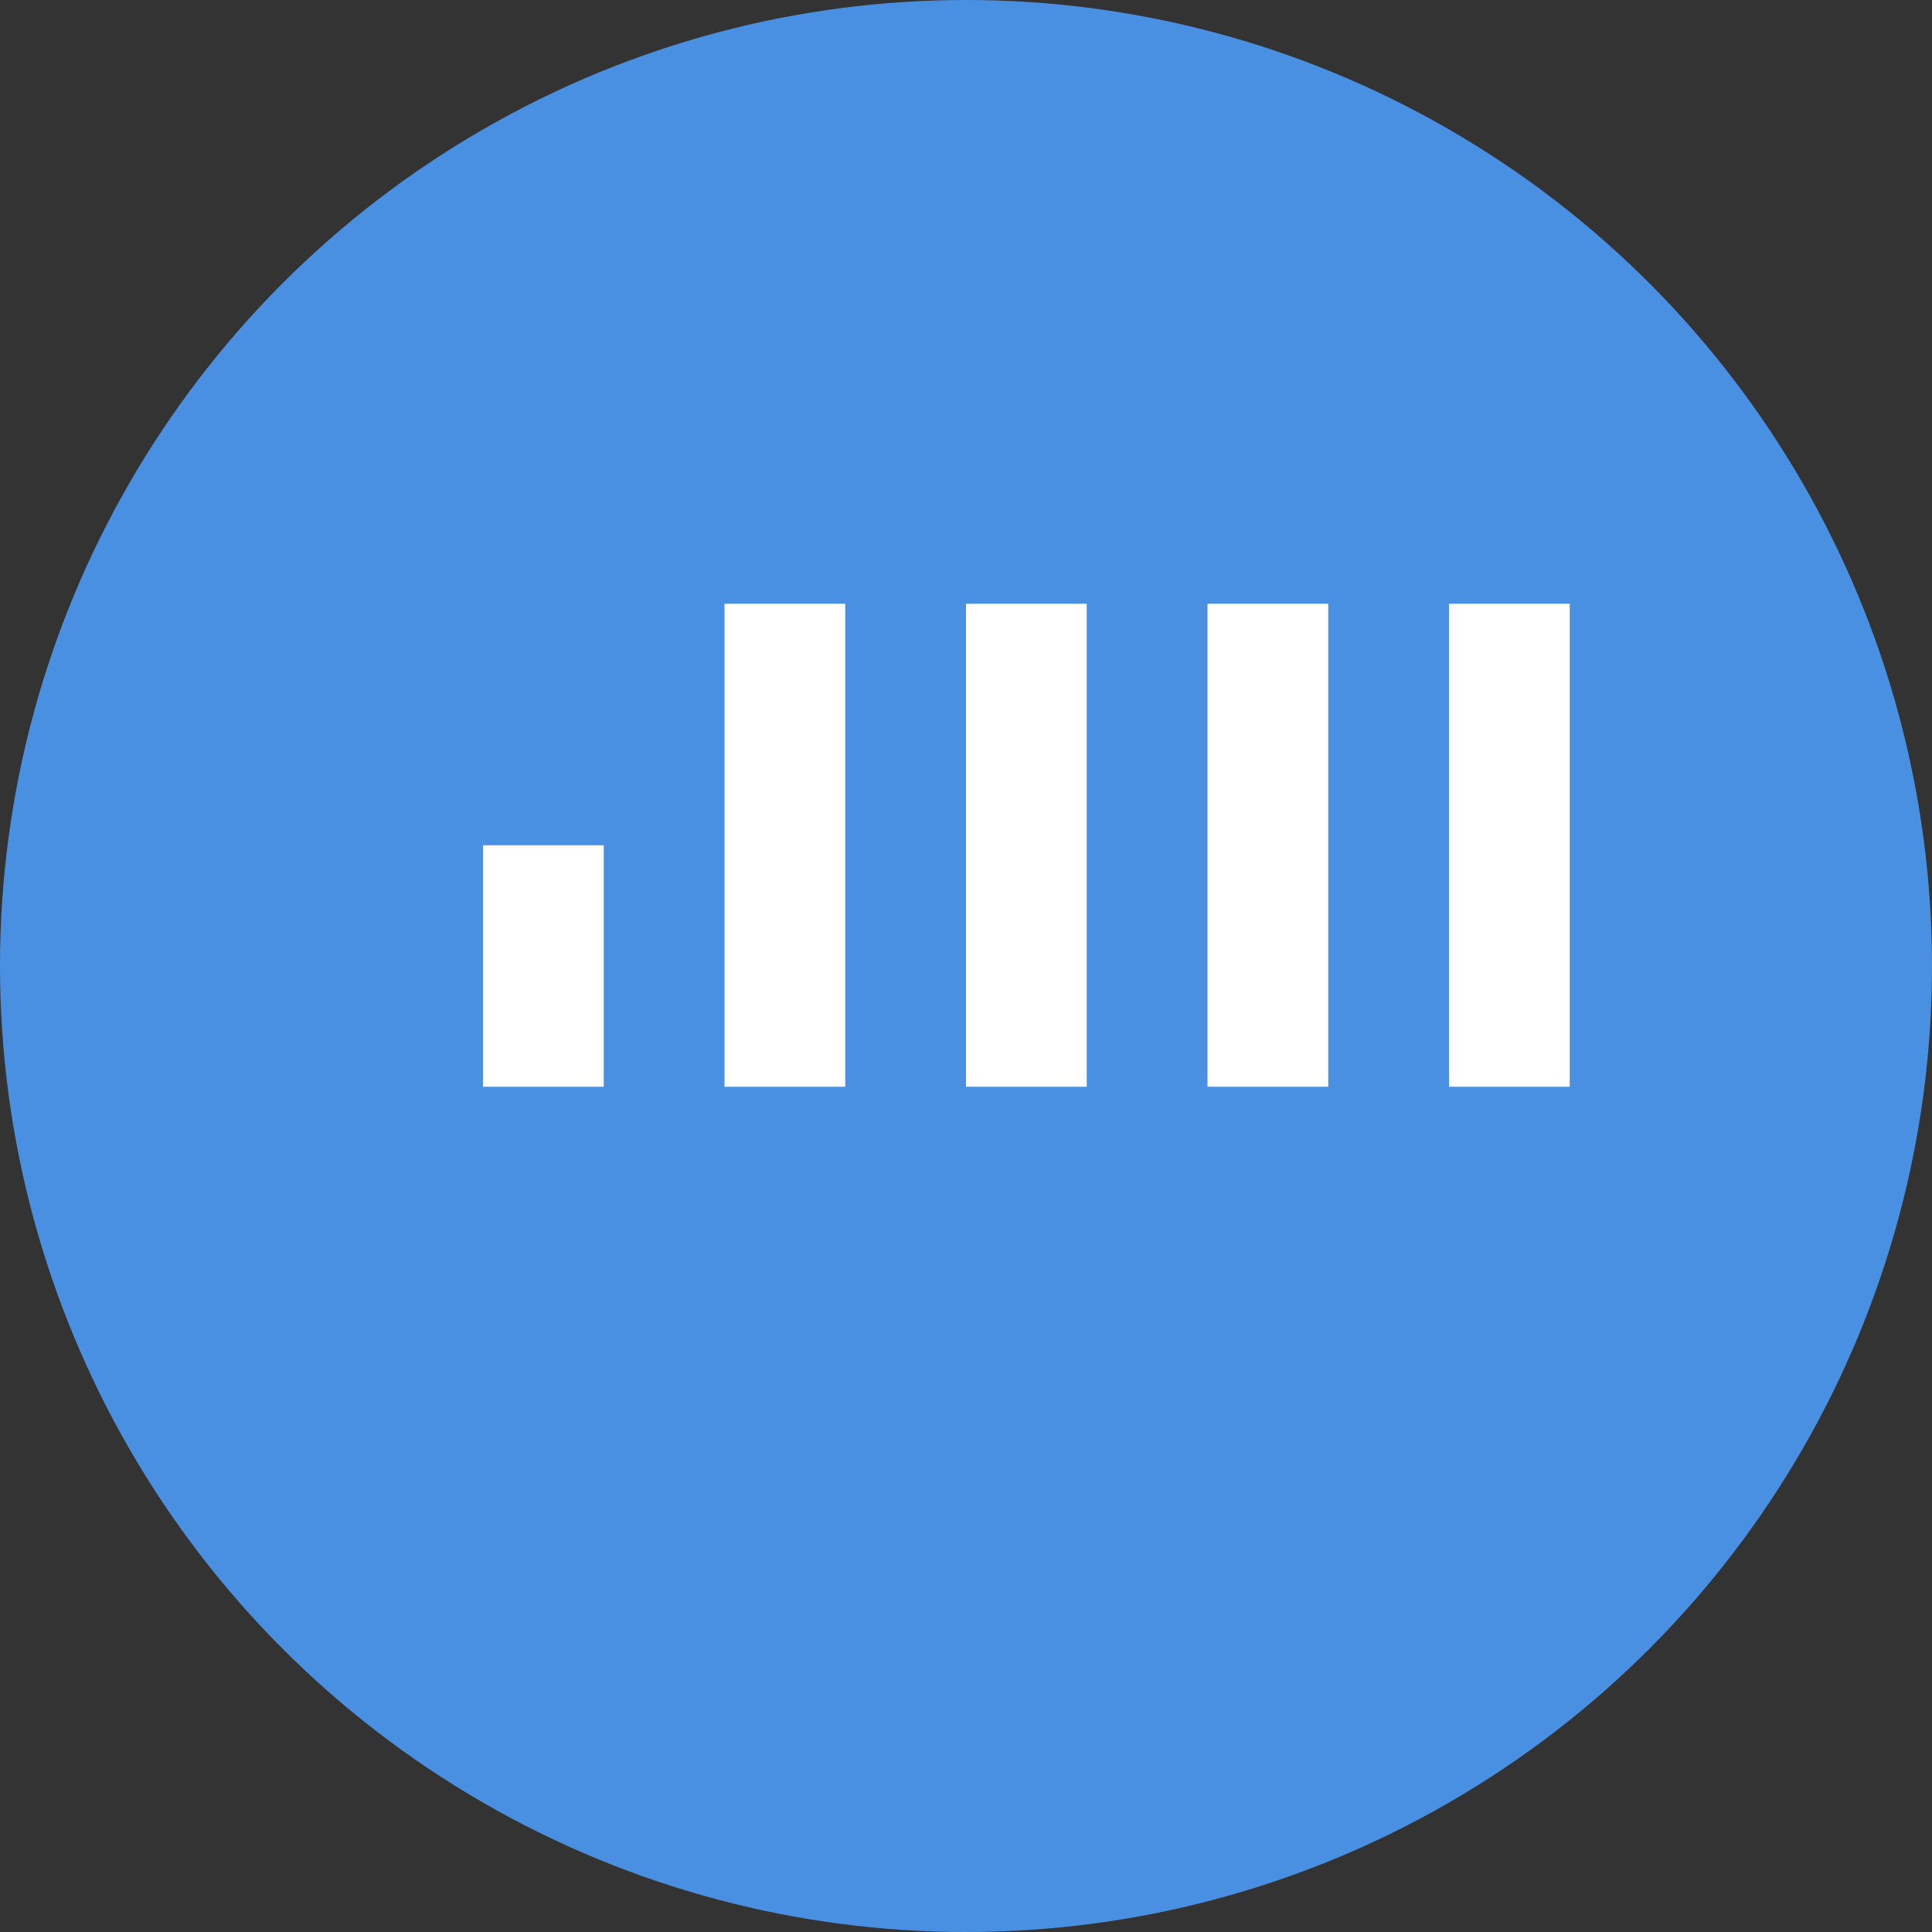 <?xml version="1.0" encoding="UTF-8"?>
<svg width="32" height="32" viewBox="0 0 32 32" fill="none" xmlns="http://www.w3.org/2000/svg">
    <rect x="0" y="0" width="32" height="32" fill="#333333" stroke="none"/>
    <!-- 背景圆形 -->
    <circle cx="16" cy="16" r="16" fill="#4A90E2"/>
    
    <!-- 音频波形 -->
    <path d="M8 16v-2h2v4h-2v-2zm4-4v-2h2v8h-2v-6zm4 2v-4h2v8h-2v-4zm4-2v-2h2v8h-2v-6zm4 2v-4h2v8h-2v-4z" fill="white"/>
</svg> 